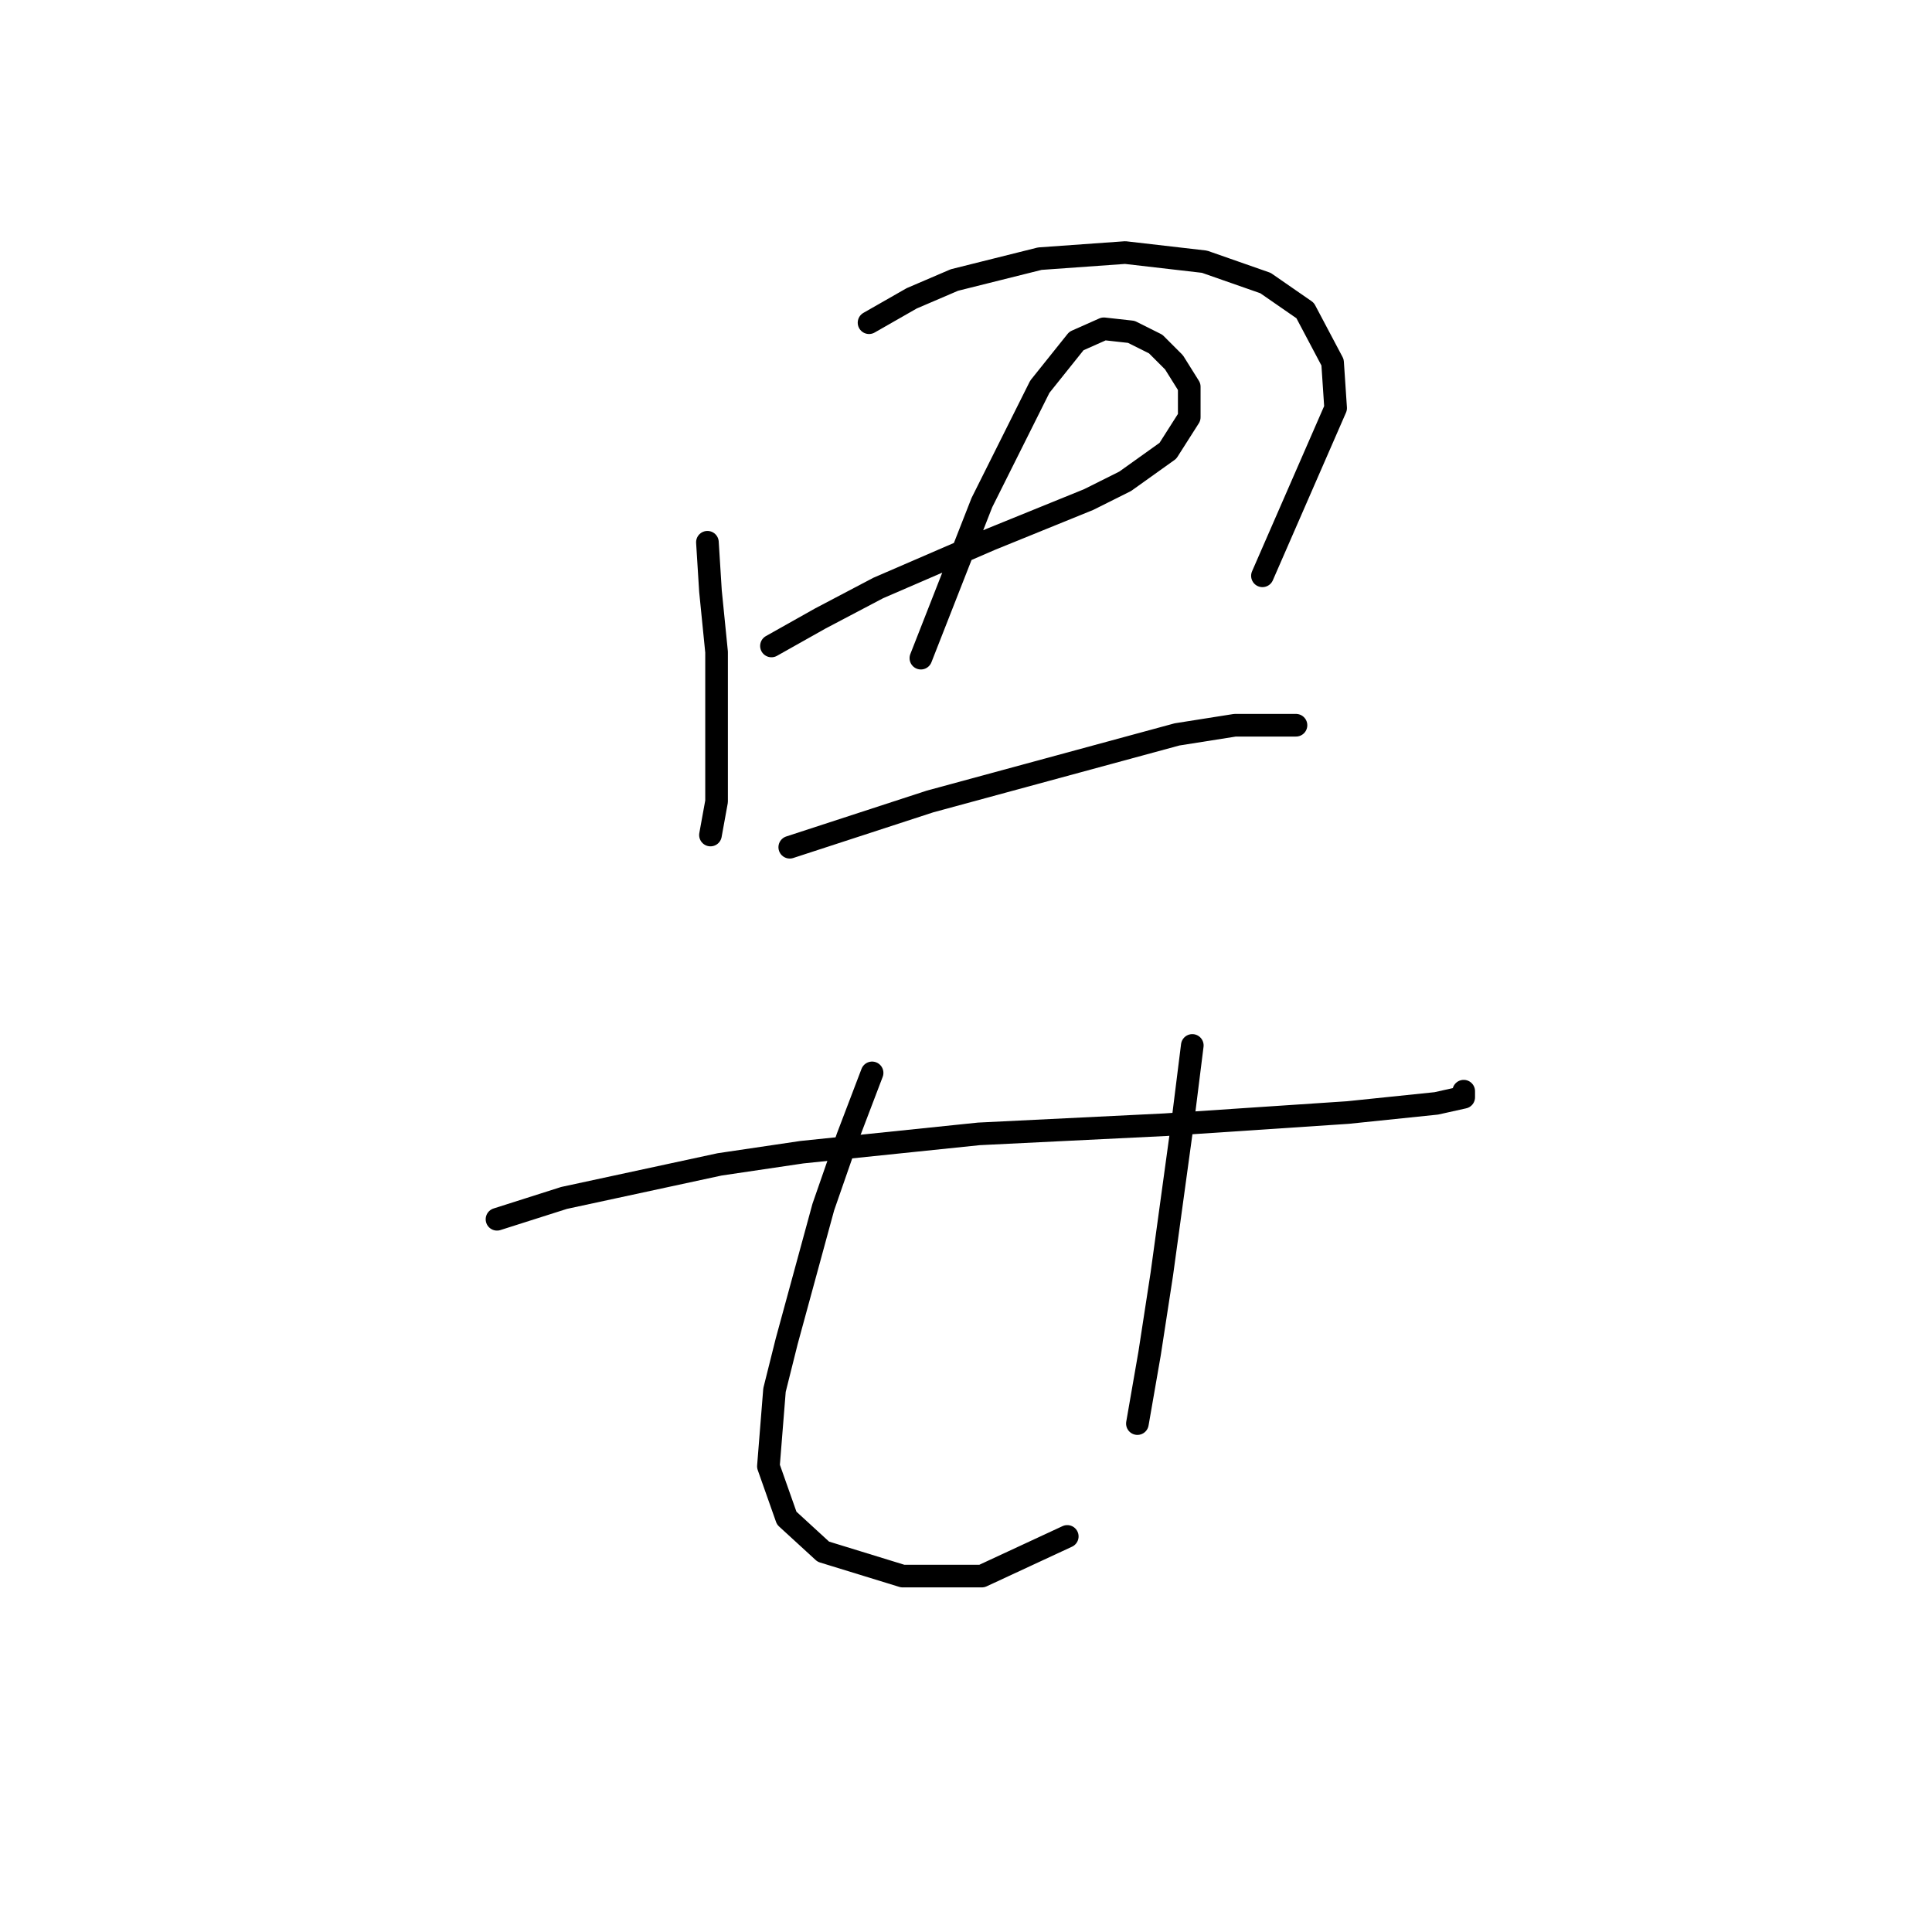 <?xml version="1.0" standalone="no"?>
    <svg width="256" height="256" xmlns="http://www.w3.org/2000/svg" version="1.1">
    <polyline stroke="black" stroke-width="3" stroke-linecap="round" fill="transparent" stroke-linejoin="round" points="93.737 71.853 94.141 78.319 94.949 86.4 94.949 106.2 94.141 110.645 94.141 110.645 " />
        <polyline stroke="black" stroke-width="3" stroke-linecap="round" fill="transparent" stroke-linejoin="round" points="115.153 42.759 120.81 39.527 126.467 37.102 137.781 34.274 149.096 33.466 159.602 34.678 167.684 37.506 172.937 41.143 176.573 48.013 176.977 54.074 167.28 76.298 167.28 76.298 " />
        <polyline stroke="black" stroke-width="3" stroke-linecap="round" fill="transparent" stroke-linejoin="round" points="102.222 85.592 108.688 81.955 116.365 77.915 131.316 71.449 144.247 66.196 149.096 63.772 154.753 59.731 157.582 55.286 157.582 51.245 155.561 48.013 153.137 45.588 149.904 43.972 146.267 43.568 142.63 45.184 137.781 51.245 130.104 66.6 122.022 87.209 122.022 87.209 " />
        <polyline stroke="black" stroke-width="3" stroke-linecap="round" fill="transparent" stroke-linejoin="round" points="104.647 112.262 123.234 106.2 155.965 97.311 163.643 96.098 171.724 96.098 171.724 96.098 " />
        <polyline stroke="black" stroke-width="3" stroke-linecap="round" fill="transparent" stroke-linejoin="round" points="65.855 161.56 74.745 158.731 95.353 154.286 106.263 152.67 129.7 150.245 154.349 149.033 178.594 147.417 190.312 146.205 193.949 145.396 193.949 144.588 193.949 144.588 " />
        <polyline stroke="black" stroke-width="3" stroke-linecap="round" fill="transparent" stroke-linejoin="round" points="115.557 142.164 112.324 150.649 109.092 159.943 104.243 177.723 102.626 184.188 101.818 194.29 104.243 201.16 109.092 205.605 119.598 208.837 130.104 208.837 141.418 203.584 141.418 203.584 " />
        <polyline stroke="black" stroke-width="3" stroke-linecap="round" fill="transparent" stroke-linejoin="round" points="157.986 138.527 156.773 148.225 153.945 168.833 152.328 179.339 150.712 188.633 150.712 188.633 " />
        </svg>